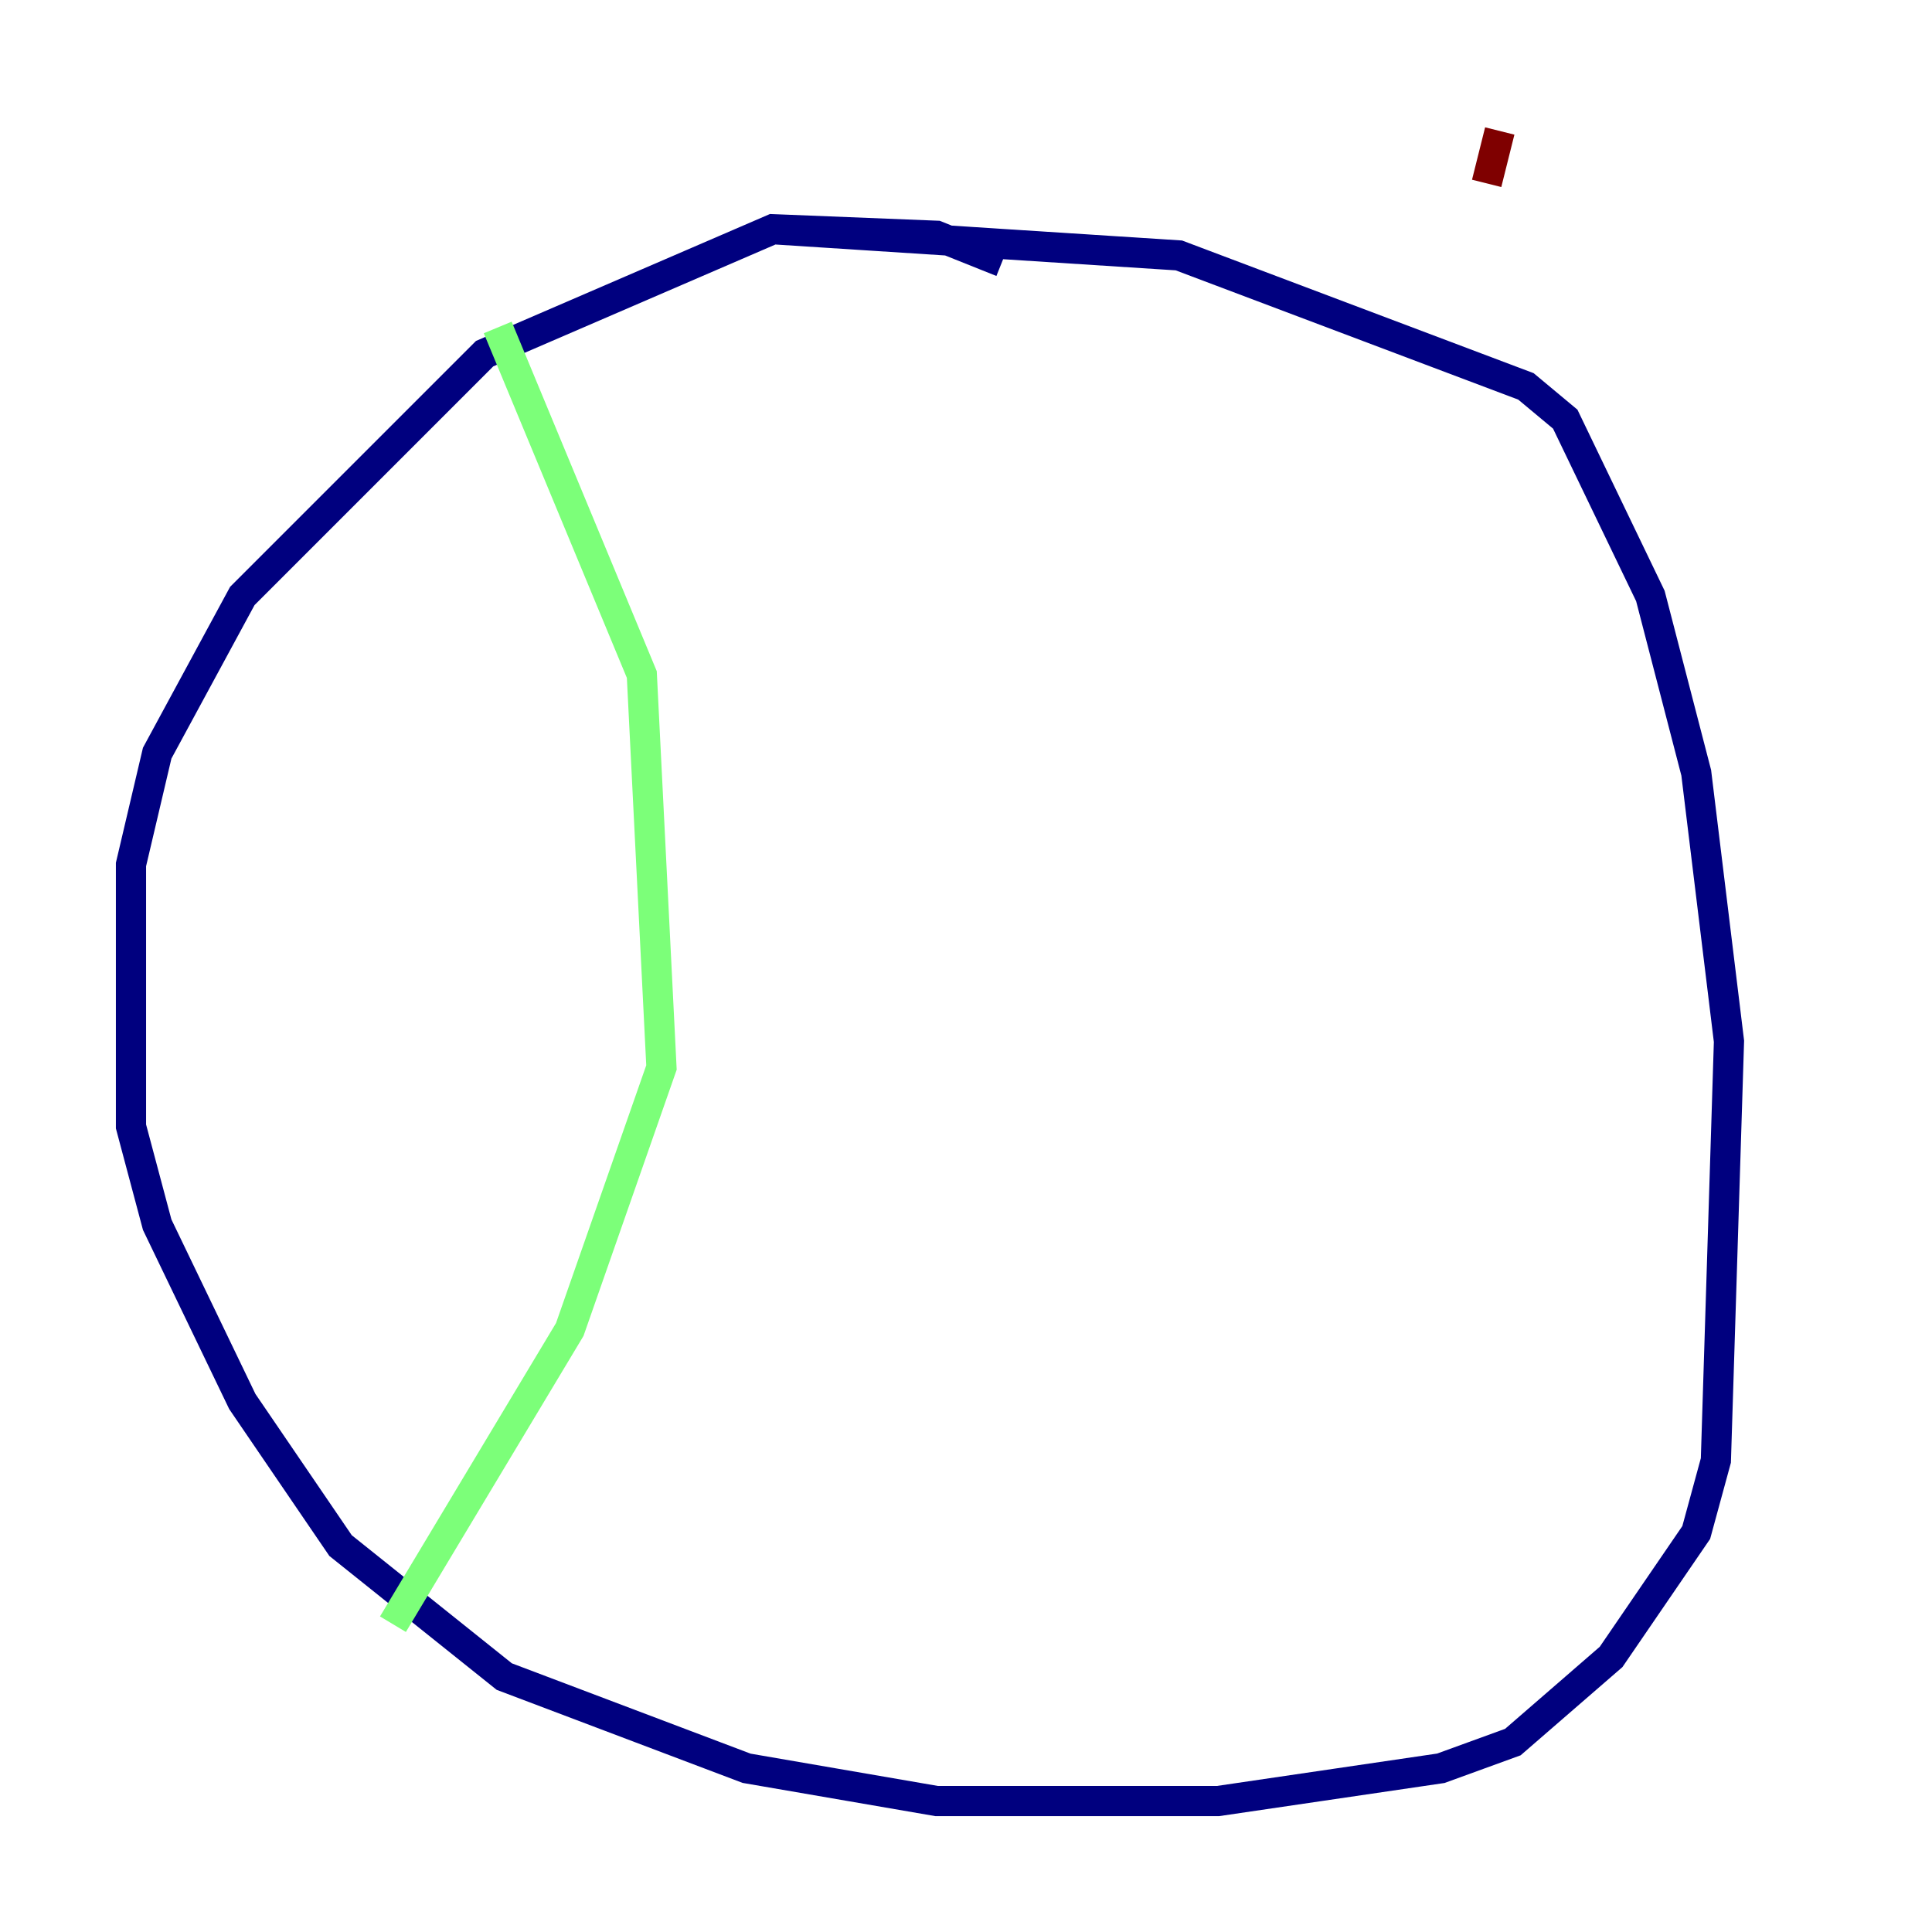 <?xml version="1.0" encoding="utf-8" ?>
<svg baseProfile="tiny" height="128" version="1.2" viewBox="0,0,128,128" width="128" xmlns="http://www.w3.org/2000/svg" xmlns:ev="http://www.w3.org/2001/xml-events" xmlns:xlink="http://www.w3.org/1999/xlink"><defs /><polyline fill="none" points="66.386,17.356 62.047,15.62 51.2,15.186 32.108,23.43 16.054,39.485 10.414,49.898 8.678,57.275 8.678,74.63 10.414,81.139 16.054,92.854 22.563,102.4 33.41,111.078 49.464,117.153 62.047,119.322 80.705,119.322 95.458,117.153 100.231,115.417 106.739,109.776 112.38,101.532 113.681,96.759 114.549,68.99 112.38,51.2 109.342,39.485 103.702,27.77 101.098,25.6 78.102,16.922 51.2,15.186" stroke="#00007f" stroke-width="2" /><polyline fill="none" points="32.976,21.695 42.522,44.691 43.824,70.725 37.749,88.081 26.034,107.607" stroke="#7cff79" stroke-width="2" /><polyline fill="none" points="99.363,8.678 98.495,12.149" stroke="#7f0000" stroke-width="2" /></svg>